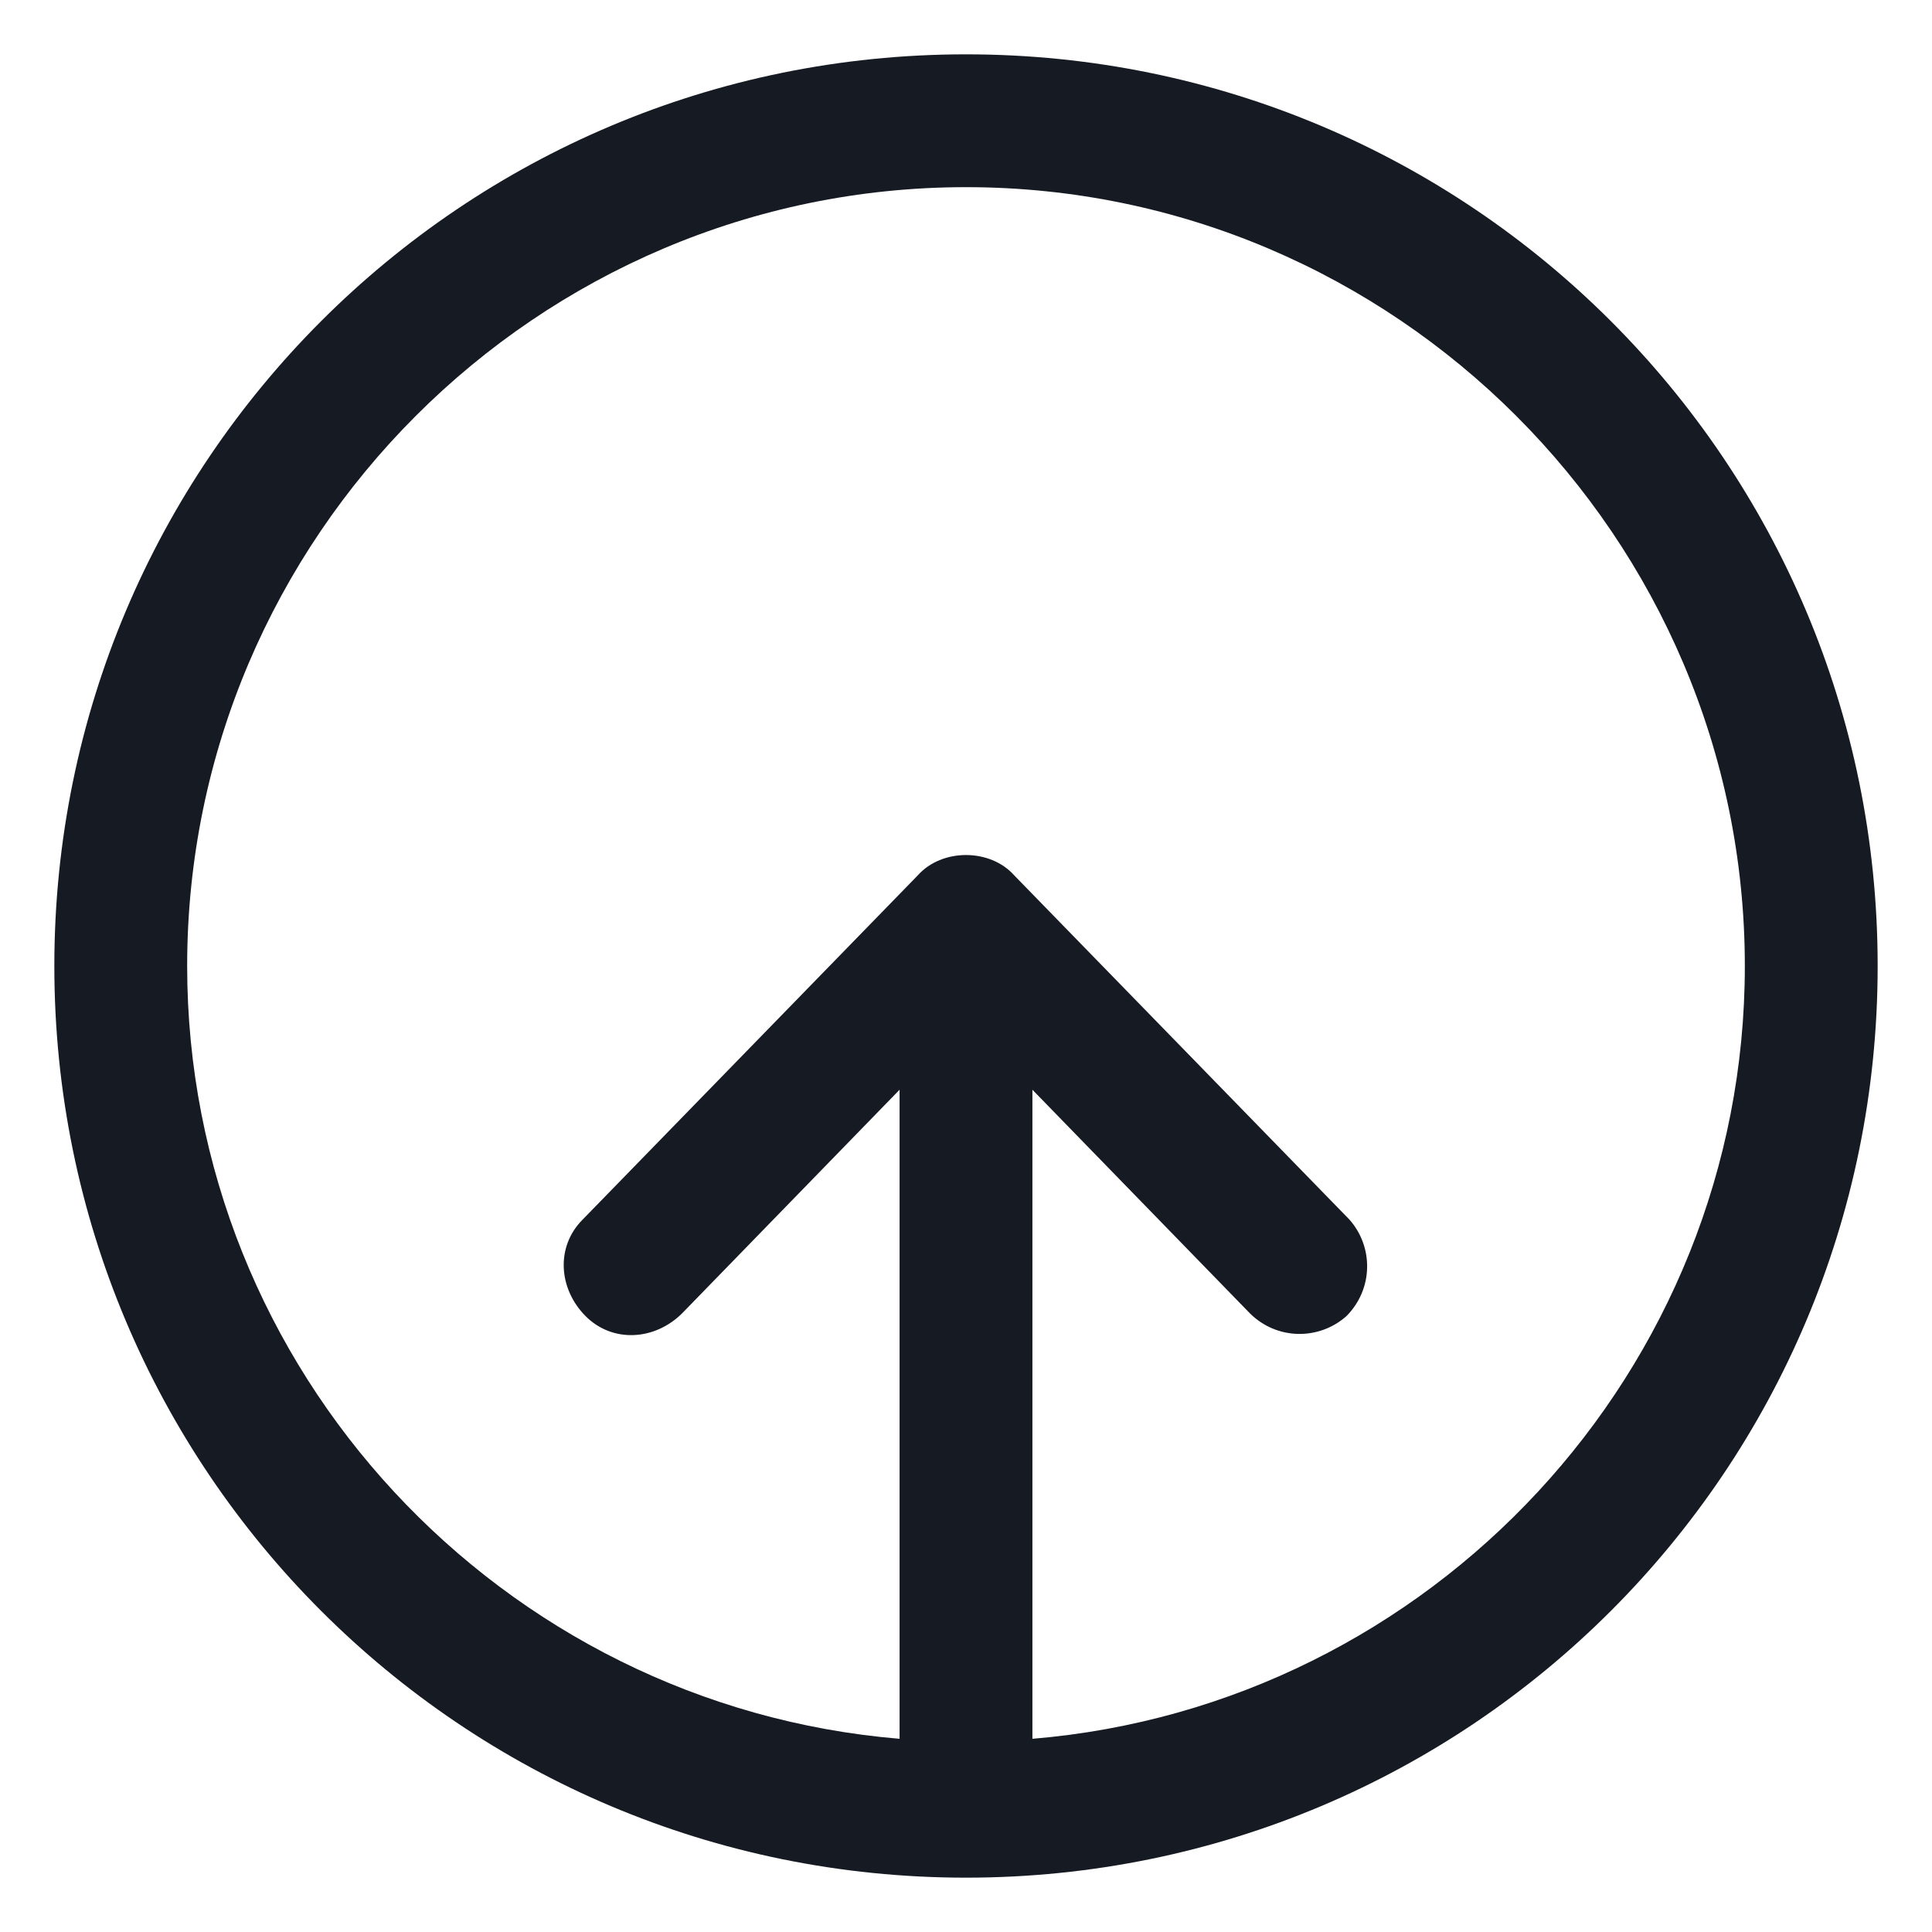 <svg width="24" height="24" viewBox="0 0 24 24" fill="none" xmlns="http://www.w3.org/2000/svg">
<g clip-path="url(#clip0_501_41651)">
<path d="M12 0.675C5.738 0.675 0.675 5.738 0.675 12C0.675 18.263 5.738 23.325 12 23.325C18.263 23.325 23.325 18.263 23.325 12C23.325 5.738 18.263 0.675 12 0.675ZM12.825 21.6V13.537L15.525 16.313C15.863 16.65 16.387 16.65 16.725 16.35C17.062 16.012 17.063 15.488 16.763 15.15L12.6 10.875C12.3 10.537 11.7 10.537 11.4 10.875L7.238 15.15C6.9 15.488 6.938 16.012 7.275 16.35C7.613 16.688 8.138 16.65 8.475 16.313L11.175 13.537V21.6C6.225 21.188 2.325 17.025 2.325 12C2.325 6.675 6.675 2.325 12 2.325C17.325 2.325 21.675 6.675 21.675 12C21.675 17.025 17.775 21.188 12.825 21.6Z" fill="#161A23"/>
</g>
<defs>
<clipPath id="clip0_501_41651">
<rect width="24" height="24" fill="white"/>
</clipPath>
</defs>
</svg>
